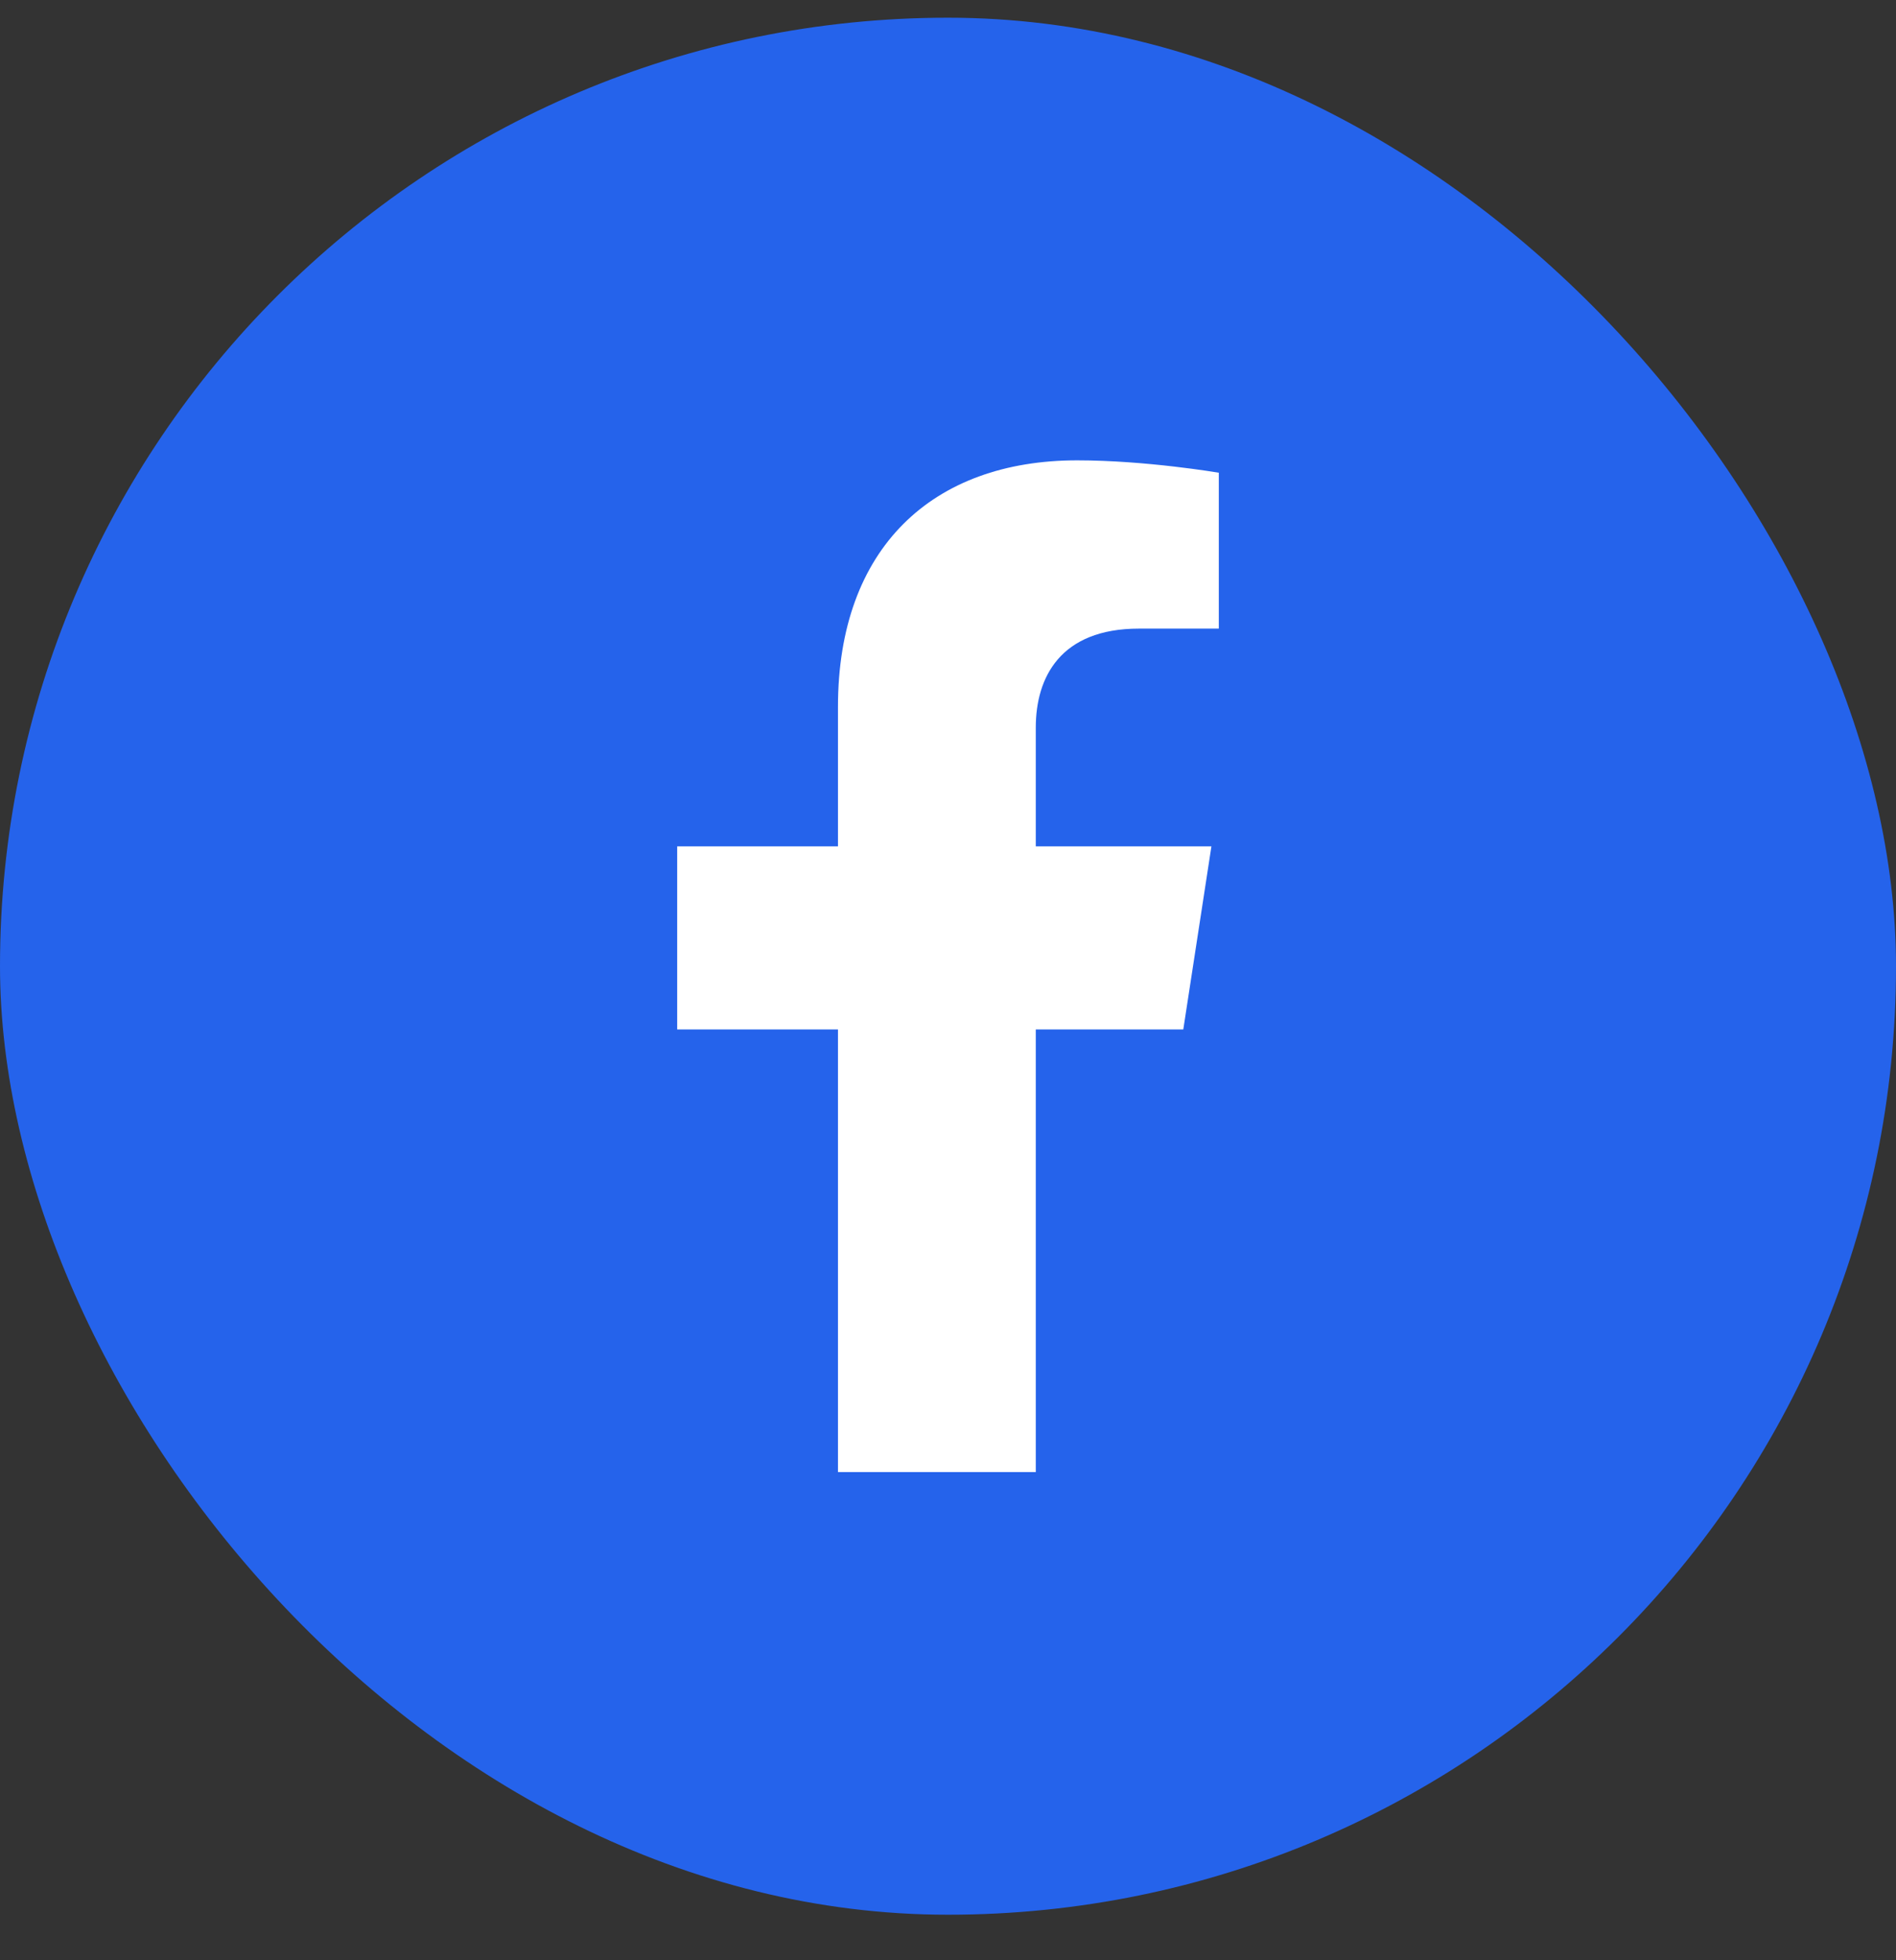 <svg width="30" height="31" viewBox="0 0 30 31" fill="none" xmlns="http://www.w3.org/2000/svg">
<rect x="0" y="0" width="30" height="31" fill="#333333" stroke="none"/>
<rect y="0.28" width="30" height="30" rx="15" fill="#2563EB"/>
<path d="M18.723 16.28L19.168 13.385H16.389V11.506C16.389 10.713 16.777 9.941 18.022 9.941H19.285V7.476C19.285 7.476 18.138 7.28 17.043 7.28C14.754 7.28 13.259 8.667 13.259 11.178V13.385H10.715V16.28H13.259V23.28H16.389V16.28H18.723Z" fill="white"/>
</svg>
